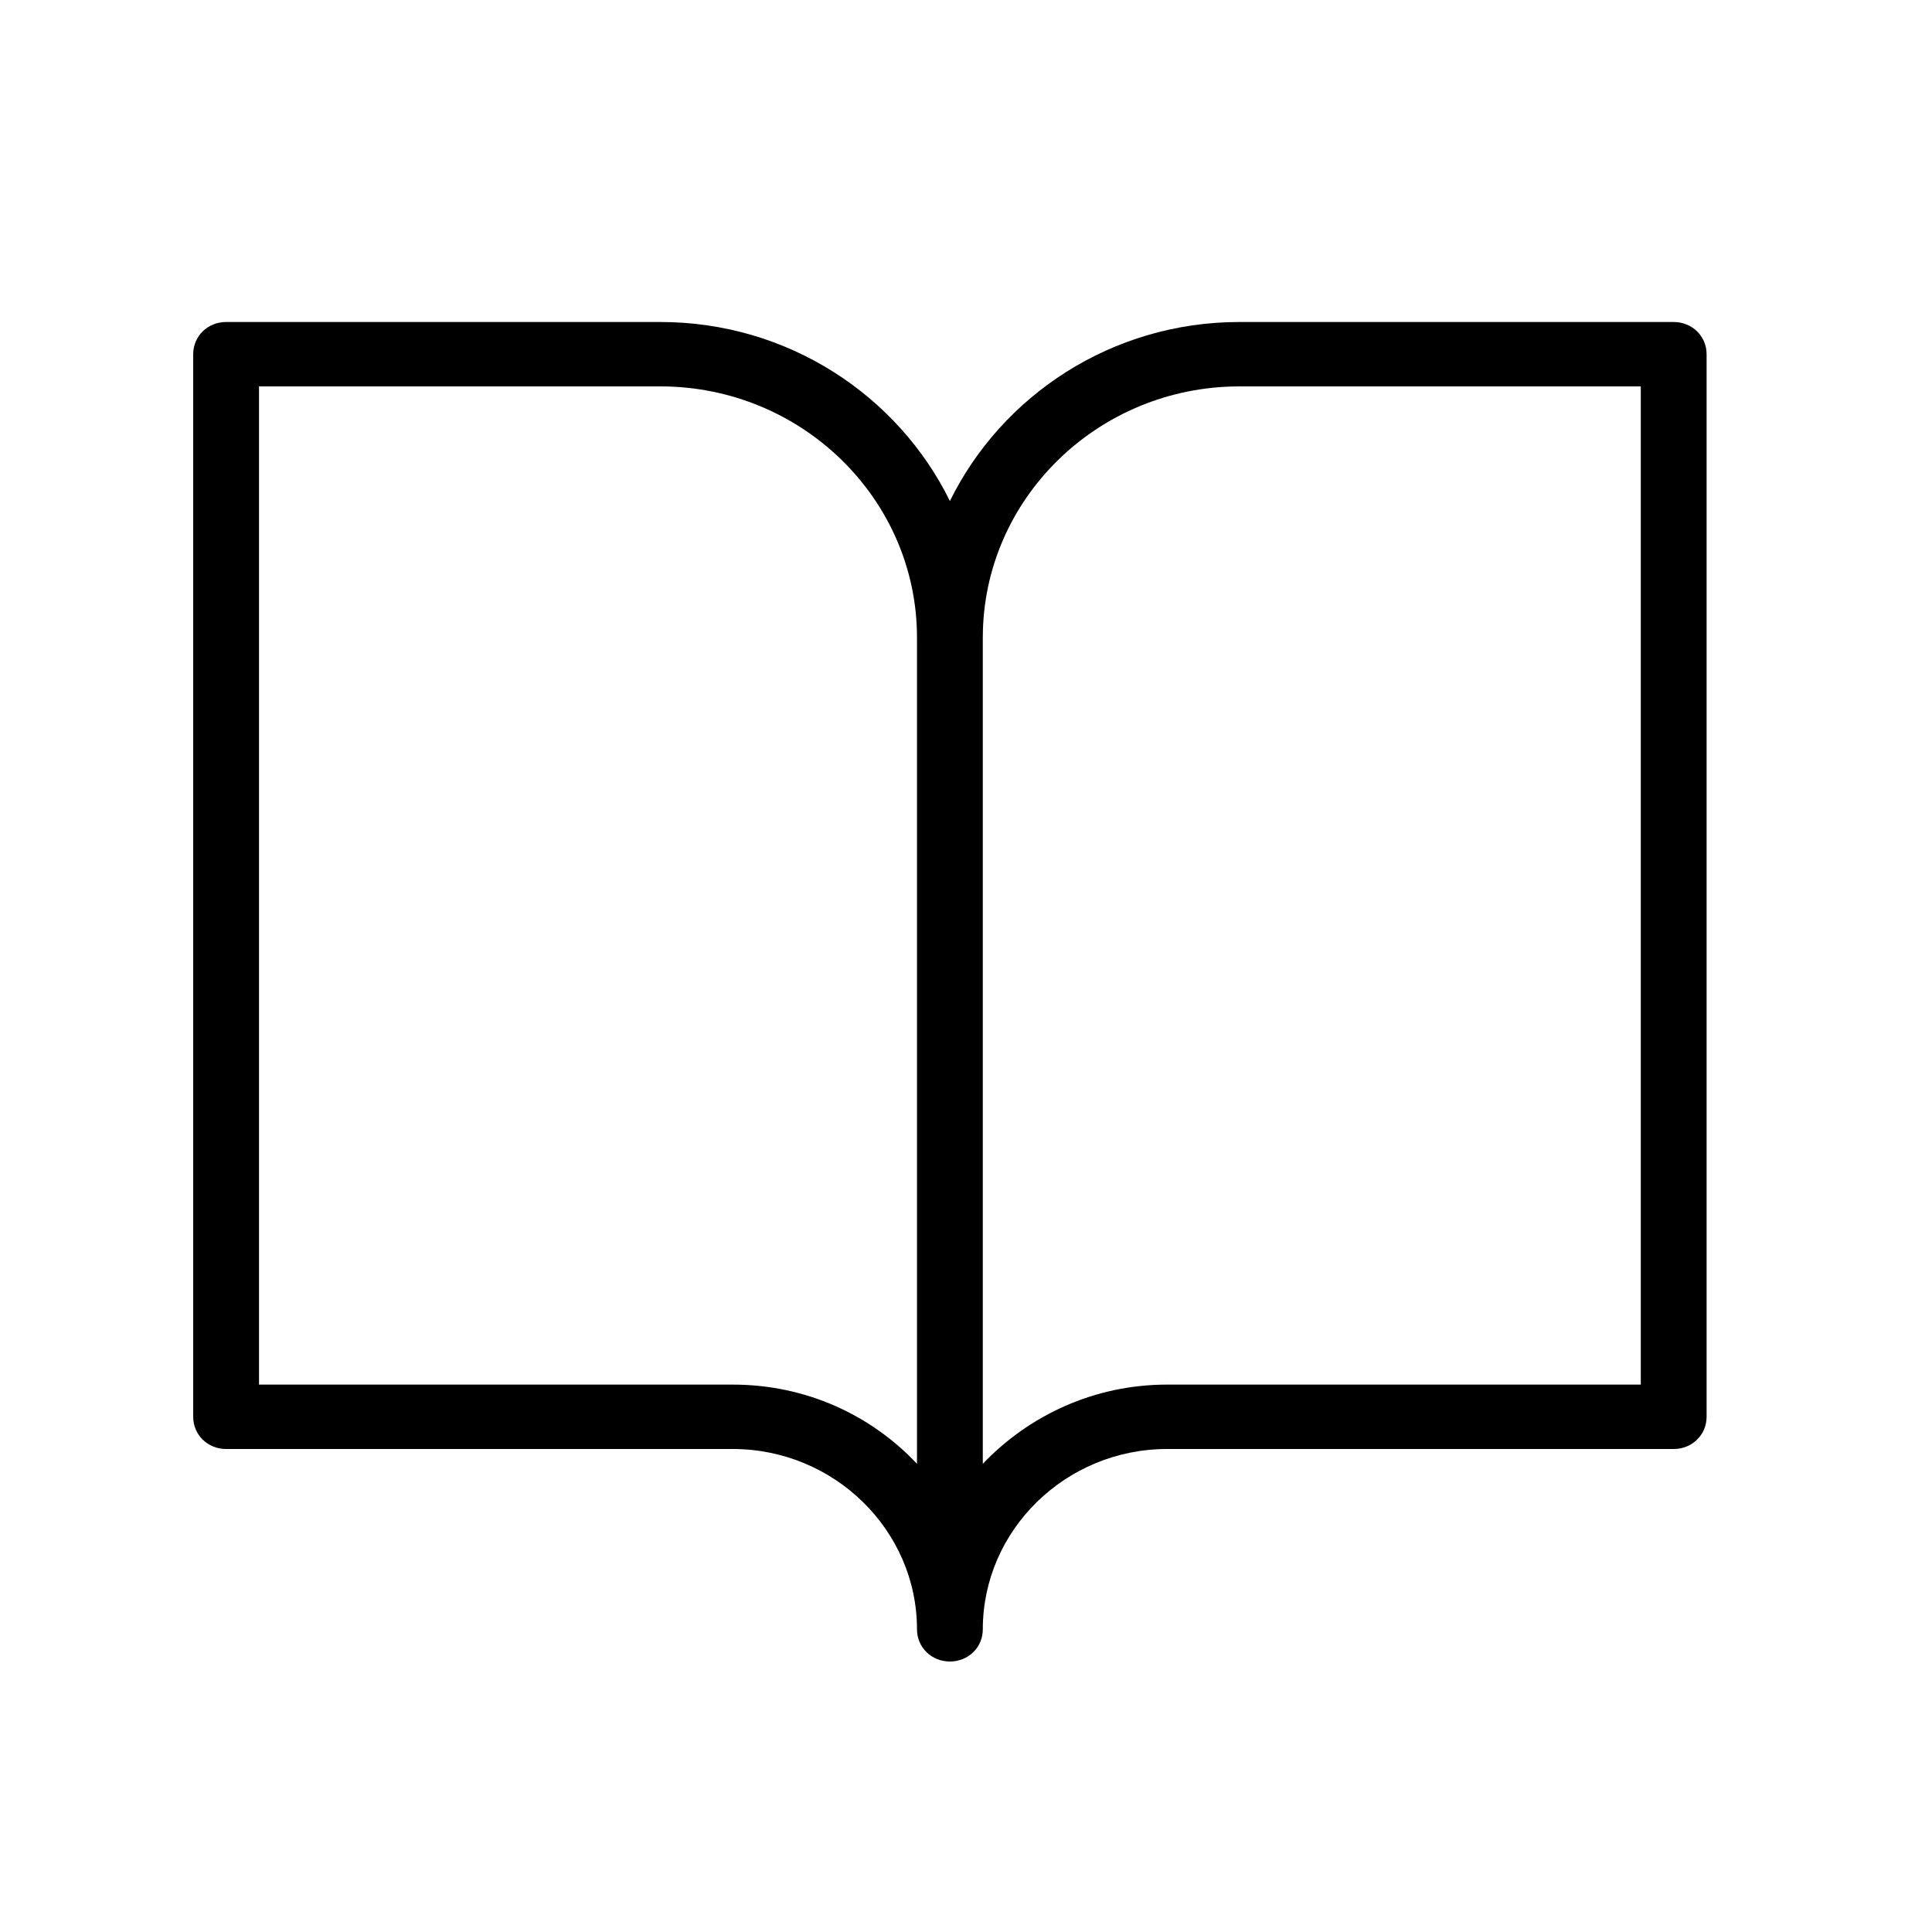 <svg width="30" height="30" viewBox="0 0 30 30" fill="none" xmlns="http://www.w3.org/2000/svg">
<path d="M25.989 5H19.246C17.264 5 15.557 6.14 14.75 7.78C13.943 6.14 12.236 5 10.254 5H3.511C3.225 5 3 5.22 3 5.5V22C3 22.28 3.225 22.5 3.511 22.5H11.378C12.952 22.5 14.239 23.76 14.239 25.3C14.239 25.58 14.464 25.8 14.75 25.8C15.036 25.8 15.261 25.58 15.261 25.3C15.261 23.76 16.548 22.5 18.122 22.5H25.989C26.275 22.5 26.5 22.28 26.5 22V5.5C26.5 5.22 26.275 5 25.989 5ZM14.239 22.73C13.524 21.97 12.512 21.5 11.378 21.5H4.022V6H10.254C12.451 6 14.239 7.75 14.239 9.9V22.73ZM25.478 21.5H18.122C16.988 21.5 15.976 21.98 15.261 22.73V9.9C15.261 7.75 17.049 6 19.246 6H25.478V21.5Z" fill="black"/>
</svg>
